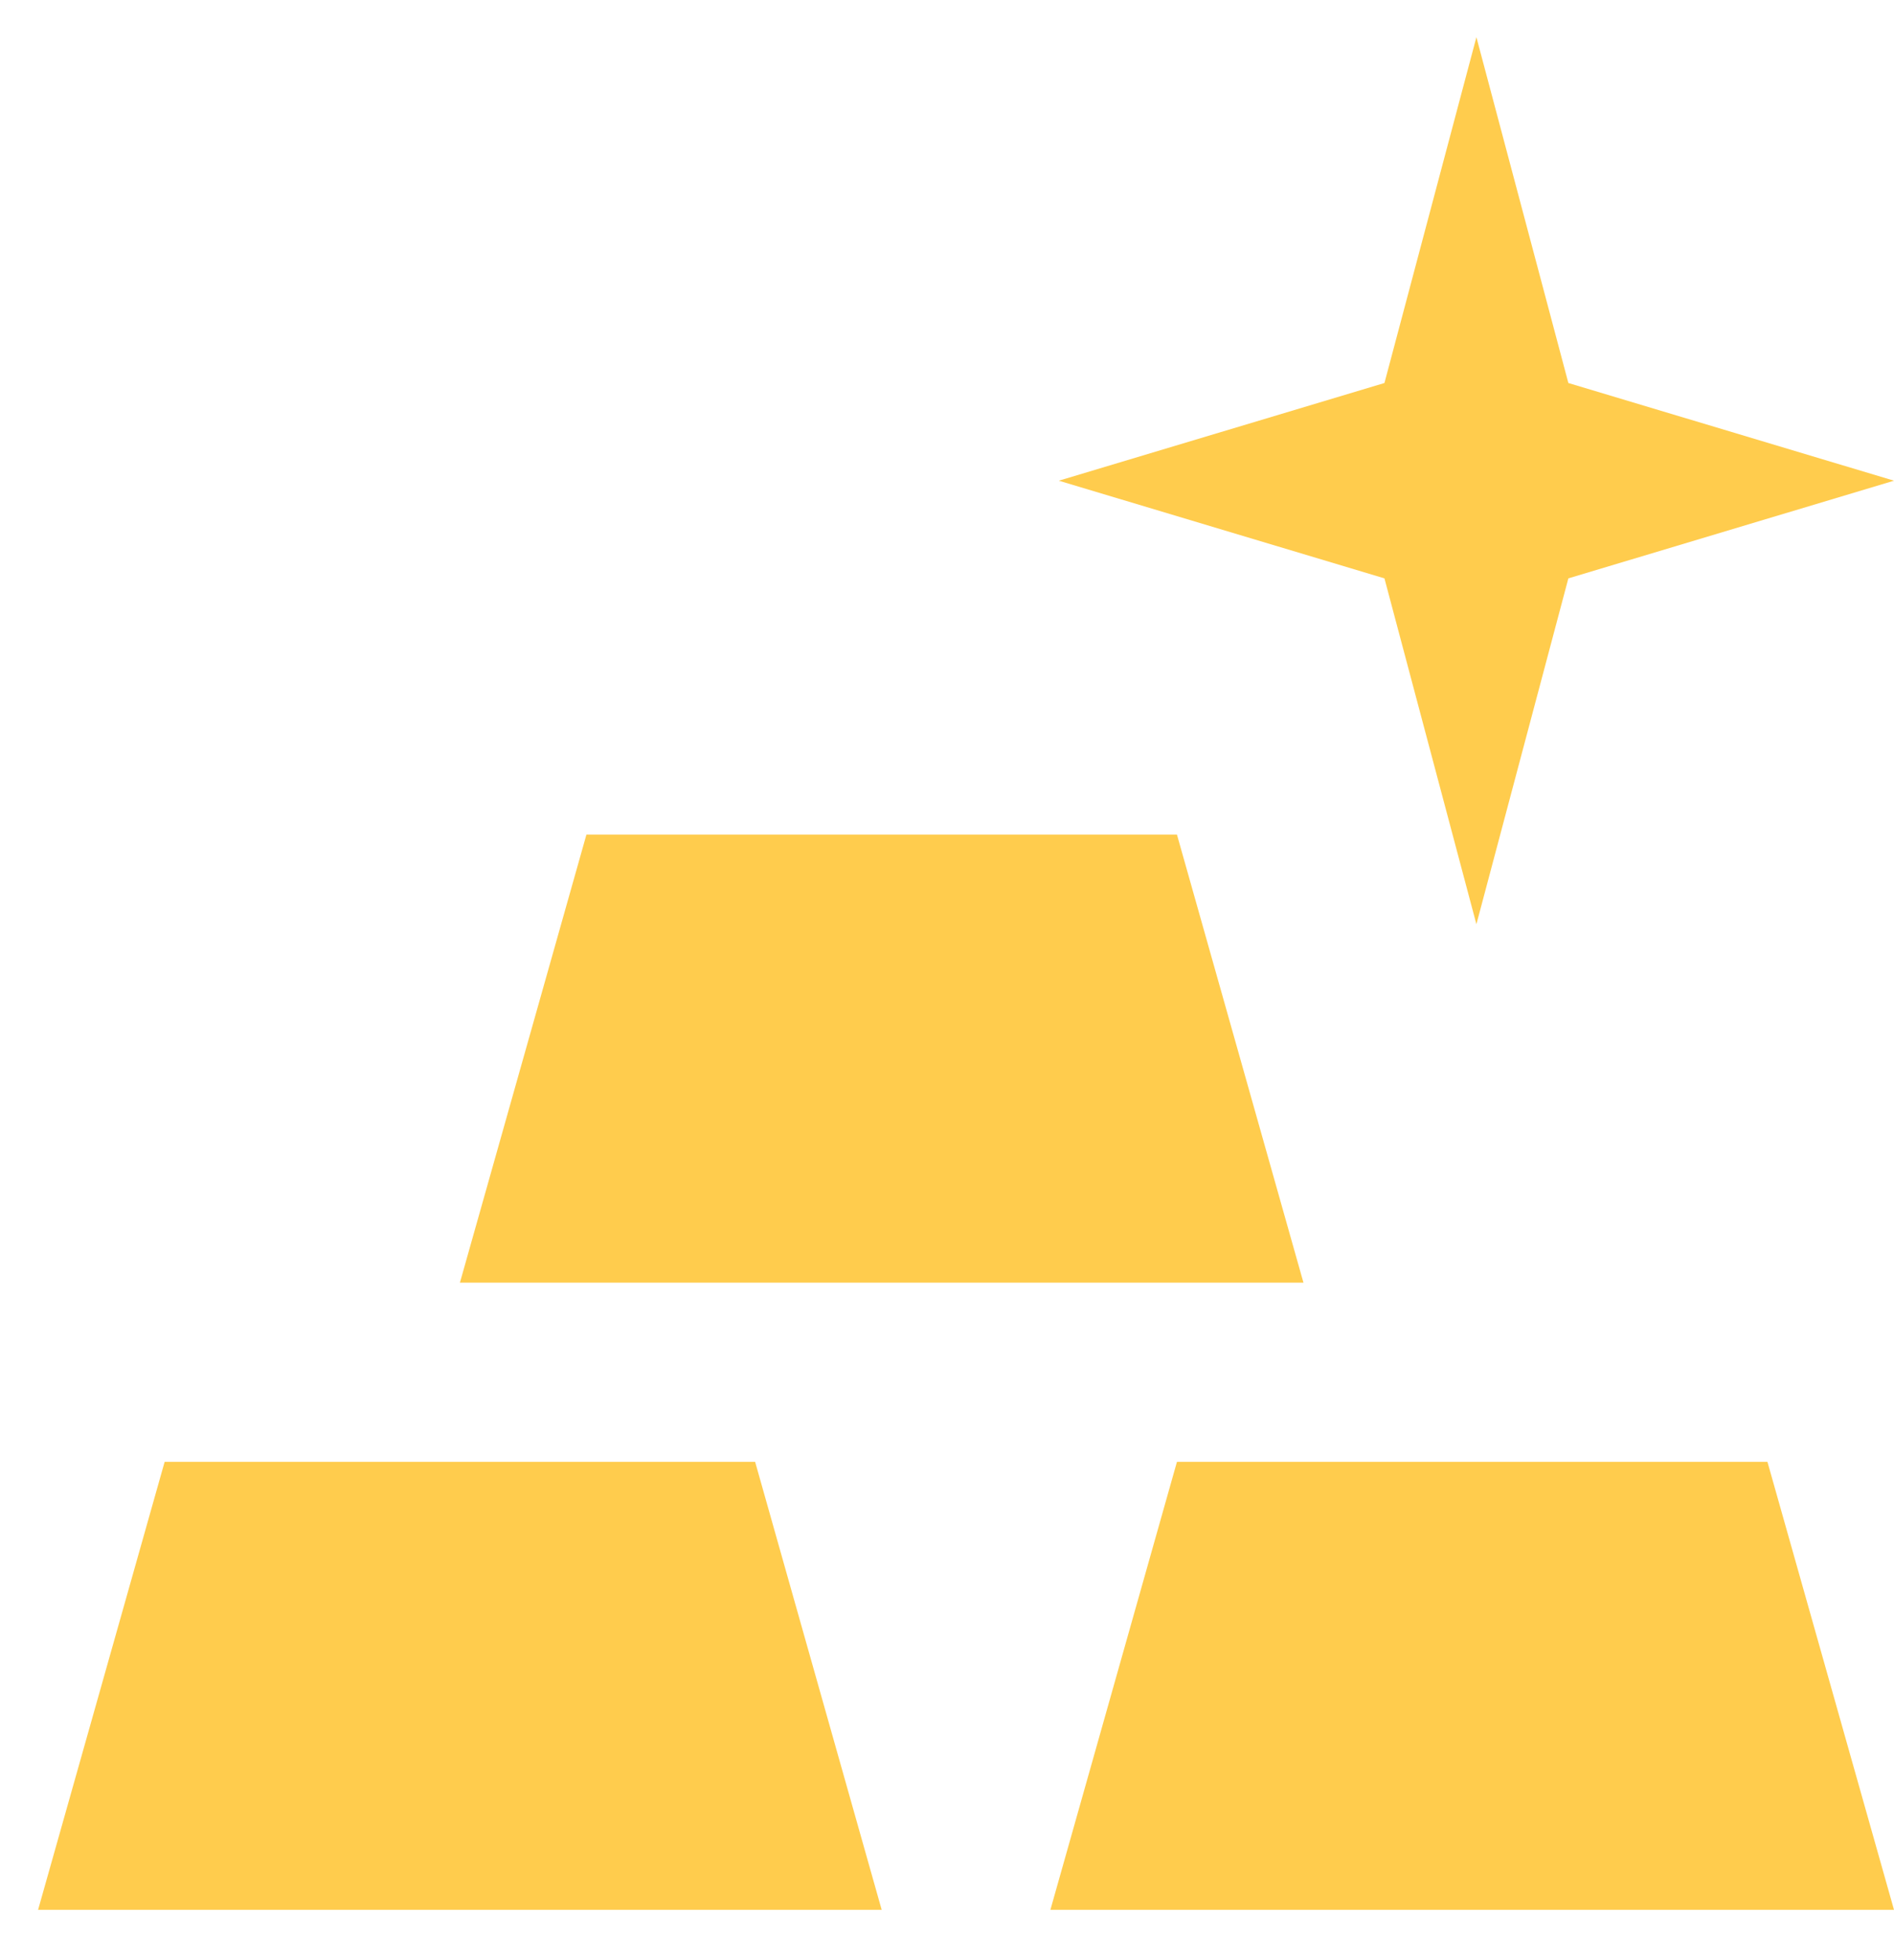 <svg width="29" height="30" viewBox="0 0 29 30" fill="none" xmlns="http://www.w3.org/2000/svg">
<path d="M0.583 29.23L2.521 22.373H11.562L13.5 29.23H0.583ZM16.083 29.23L18.021 22.373H27.062L29 29.23H16.083ZM7.042 19.631L8.979 12.774H18.021L19.958 19.631H7.042ZM29 7.357L24.014 8.852L22.606 14.145L21.198 8.852L16.212 7.357L21.198 5.862L22.606 0.569L24.014 5.862L29 7.357Z" fill="#FFCC4D"/>
</svg>

